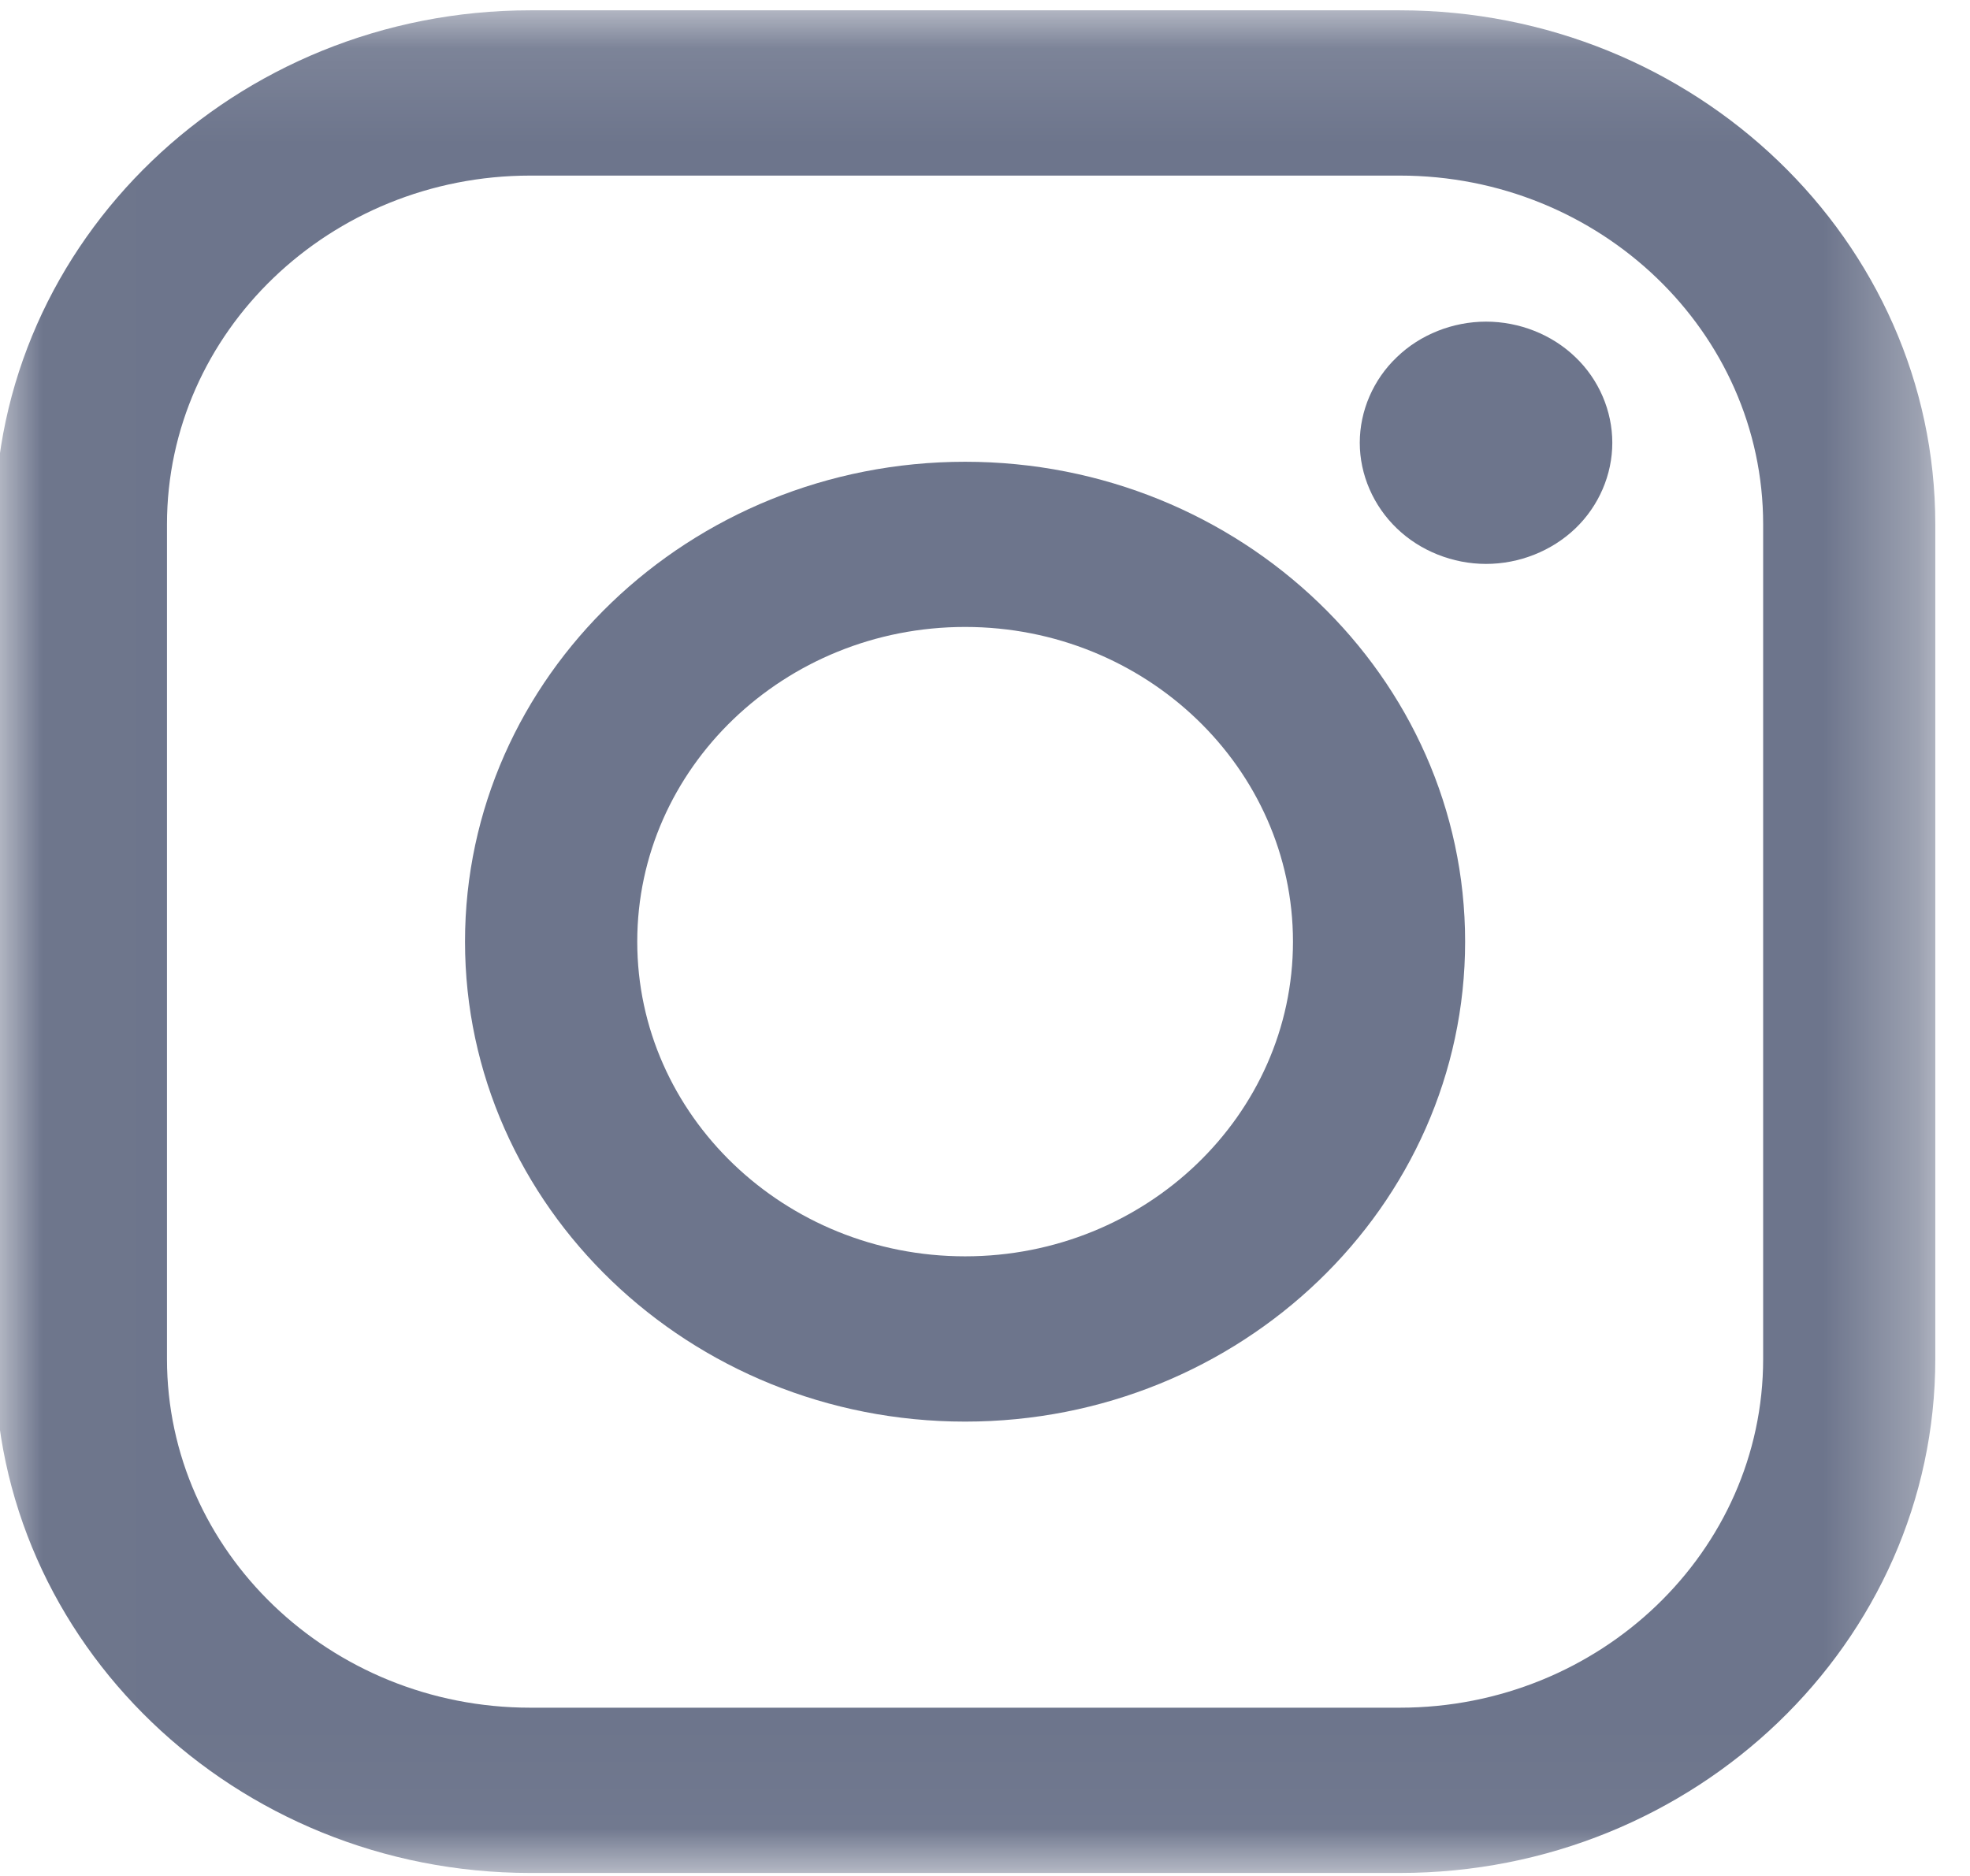 <?xml version="1.0" encoding="UTF-8" standalone="no"?>
<svg width="21px" height="20px" viewBox="0 0 21 20" version="1.1" xmlns="http://www.w3.org/2000/svg" xmlns:xlink="http://www.w3.org/1999/xlink">
    <!-- Generator: Sketch 43.2 (39069) - http://www.bohemiancoding.com/sketch -->
    <title>instagram-logo</title>
    <desc>Created with Sketch.</desc>
    <defs>
        <polygon id="path-1" points="0.009 0.11 0.009 19.968 20.685 19.968 20.685 0.11 0.009 0.11"></polygon>
    </defs>
    <g id="Symbols" stroke="none" stroke-width="1" fill="none" fill-rule="evenodd">
        <g id="footer" transform="translate(-241, -201)">
            <g id="instagram-logo" transform="translate(240.945, 201)">
                <g id="Group-3" transform="translate(-0, 0)">
                    <mask id="mask-2" fill="white">
                        <use xlink:href="#path-1"></use>
                    </mask>
                    <g id="Clip-2"></g>
                    <path d="M14.977,0.11 L5.708,0.11 C2.561,0.11 0,2.568 0,5.59 L0,14.488 C0,17.51 2.561,19.968 5.708,19.968 L14.977,19.968 C18.125,19.968 20.685,17.509 20.685,14.488 L20.685,5.59 C20.685,2.568 18.125,0.11 14.977,0.11 Z M18.85,14.488 C18.85,16.538 17.113,18.206 14.977,18.206 L5.708,18.206 C3.573,18.206 1.835,16.538 1.835,14.488 L1.835,5.59 C1.835,3.54 3.573,1.872 5.708,1.872 L14.977,1.872 C17.113,1.872 18.85,3.54 18.85,5.59 L18.85,14.488 Z" id="Fill-1" fill="#6D758C" mask="url(#mask-2)"></path>
                </g>
                <path d="M10.343,4.923 C7.403,4.923 5.012,7.218 5.012,10.039 C5.012,12.861 7.403,15.156 10.343,15.156 C13.281,15.156 15.673,12.861 15.673,10.039 C15.673,7.218 13.281,4.923 10.343,4.923 Z M10.343,13.394 C8.416,13.394 6.848,11.889 6.848,10.039 C6.848,8.19 8.415,6.684 10.343,6.684 C12.27,6.684 13.838,8.19 13.838,10.039 C13.838,11.889 12.269,13.394 10.343,13.394 Z" id="Fill-4" fill="#6D758C"></path>
                <path d="M15.896,3.429 C15.543,3.429 15.195,3.566 14.946,3.807 C14.694,4.046 14.55,4.38 14.55,4.721 C14.55,5.06 14.695,5.394 14.946,5.634 C15.195,5.874 15.543,6.012 15.896,6.012 C16.251,6.012 16.597,5.874 16.848,5.634 C17.099,5.394 17.242,5.06 17.242,4.721 C17.242,4.38 17.099,4.046 16.848,3.807 C16.598,3.566 16.251,3.429 15.896,3.429 Z" id="Fill-5" fill="#6D758C"></path>
            </g>
        </g>
    </g>
</svg>